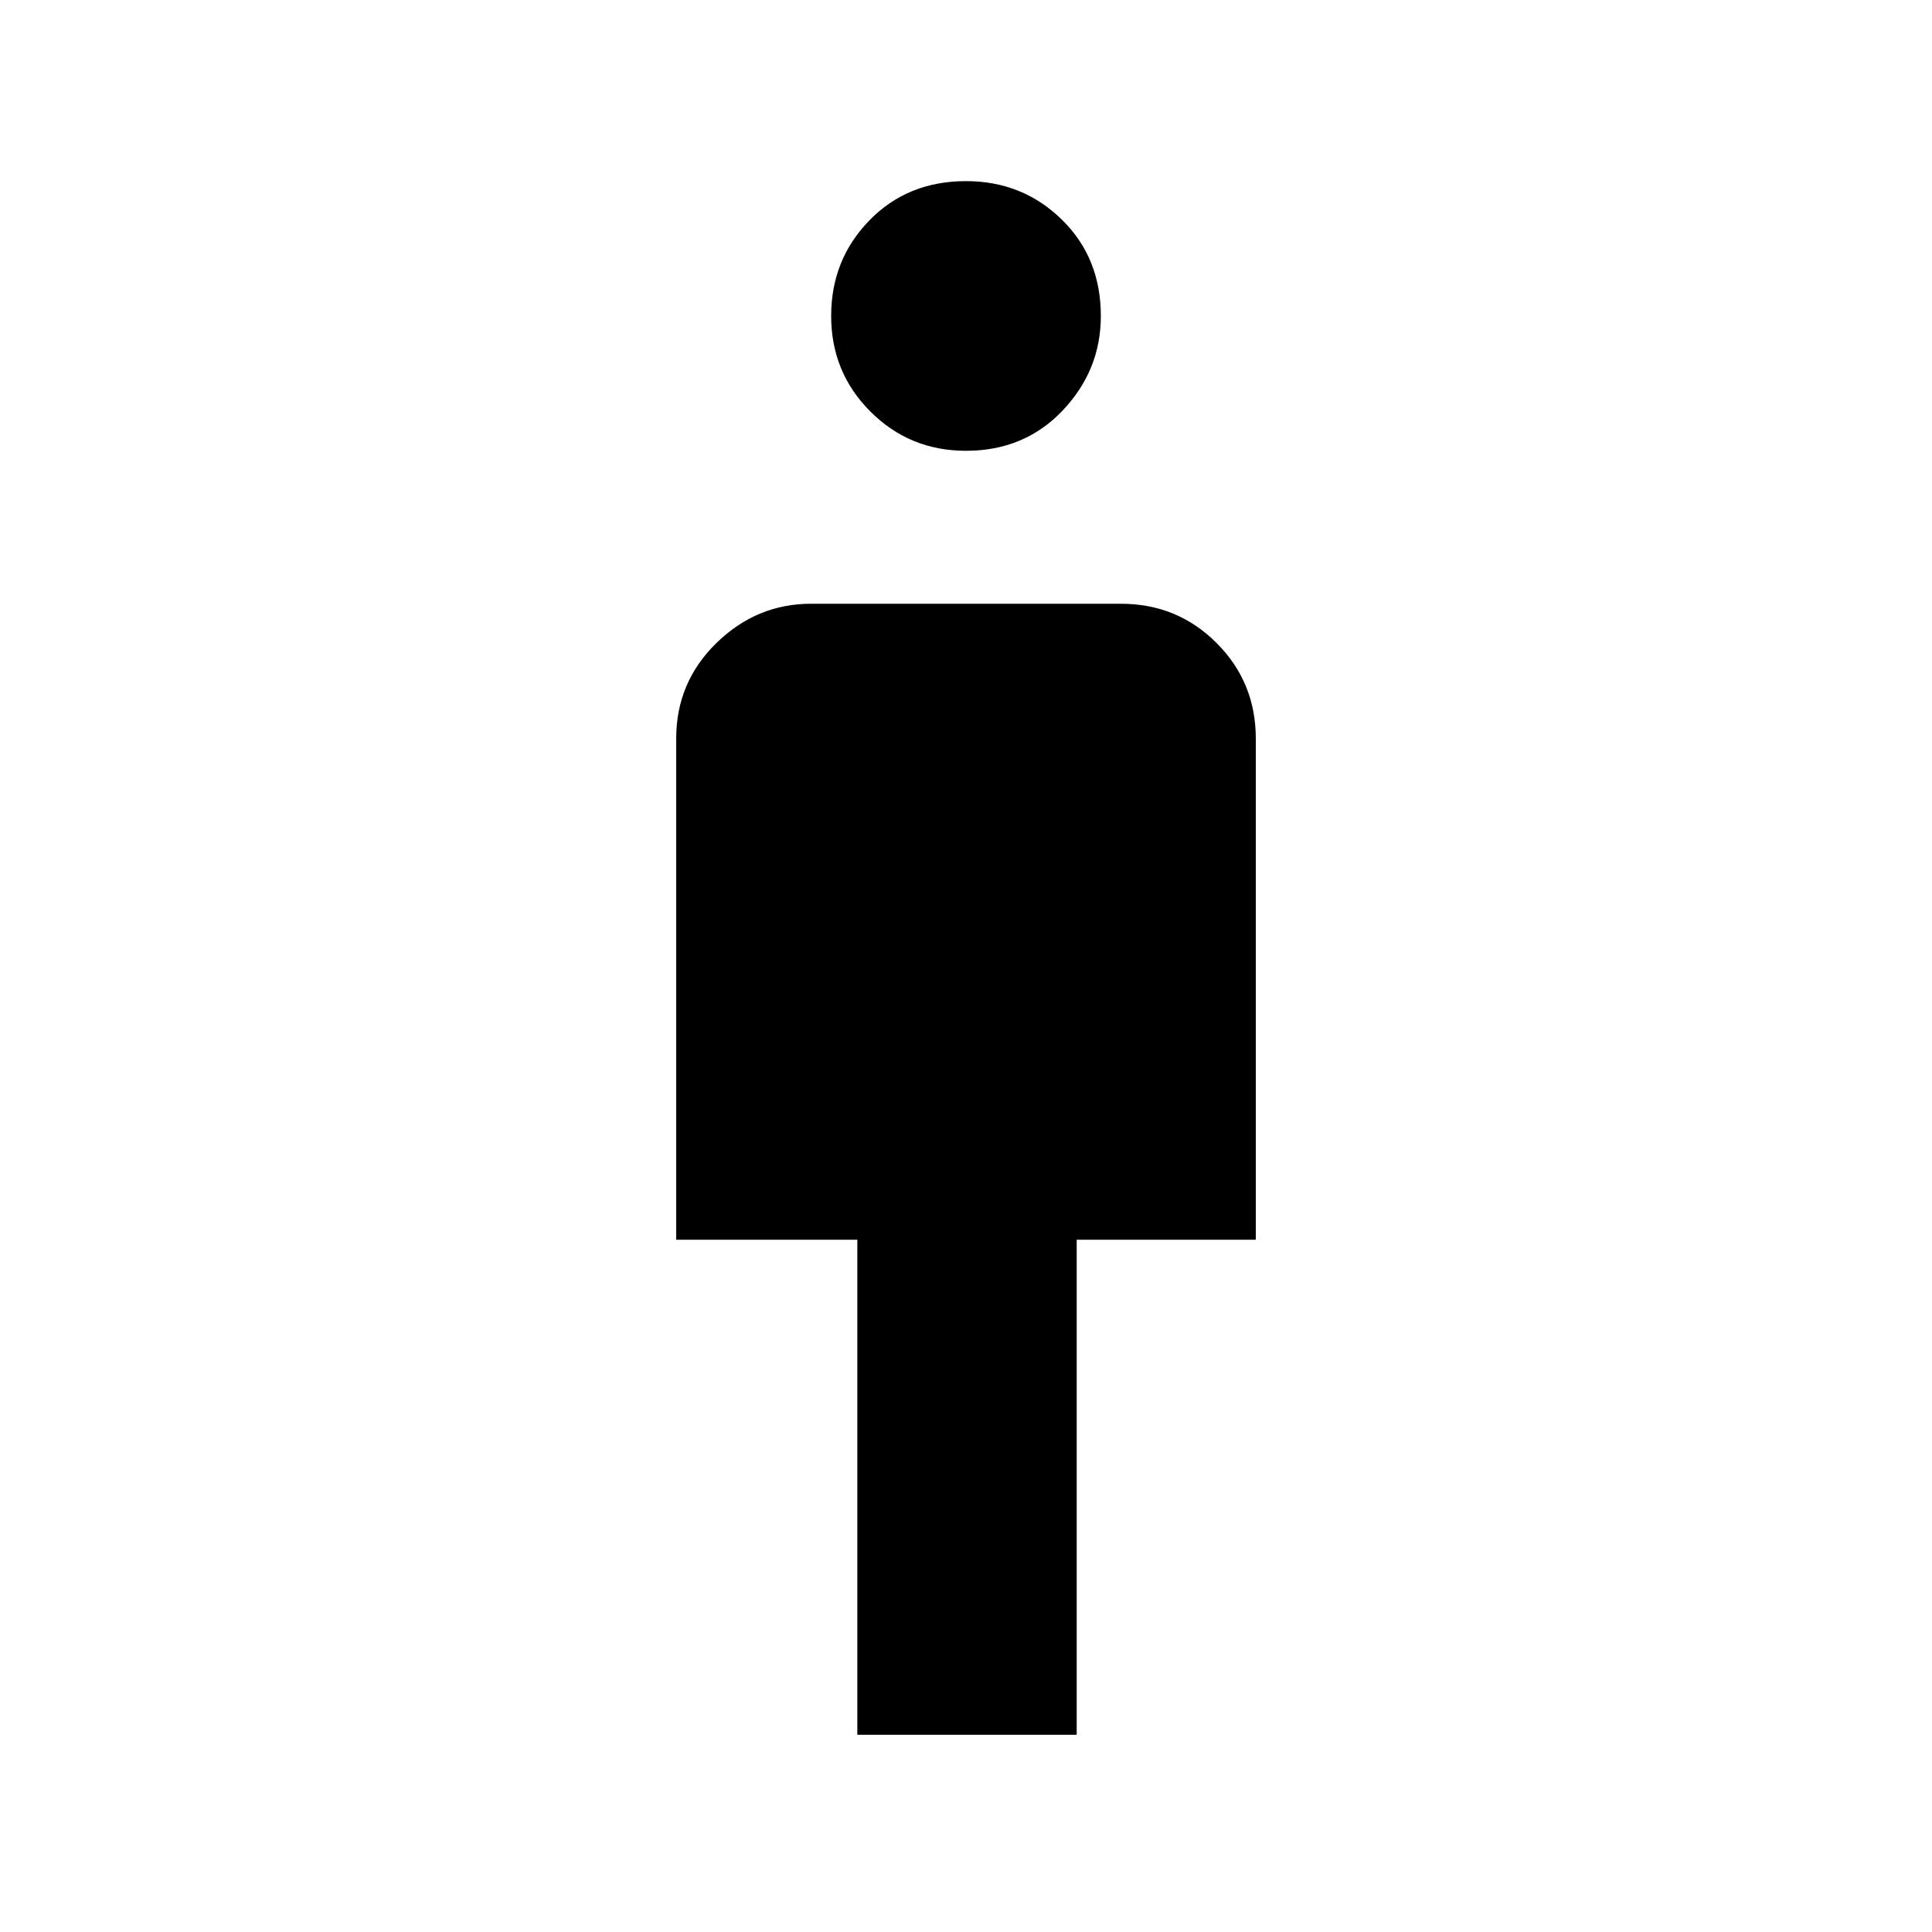 <svg xmlns="http://www.w3.org/2000/svg" height="48" width="48"><path d="M21.3 43.1V30.8h-4.5V18.35q0-1.4 1-2.375 1-.975 2.35-.975h7.7q1.4 0 2.375.975.975.975.975 2.375V30.8h-4.45v12.3ZM24 11.2q-1.4 0-2.375-.975-.975-.975-.975-2.375t.95-2.375Q22.55 4.5 24 4.5q1.4 0 2.375.95.975.95.975 2.4 0 1.35-.95 2.35t-2.4 1Z"/></svg>